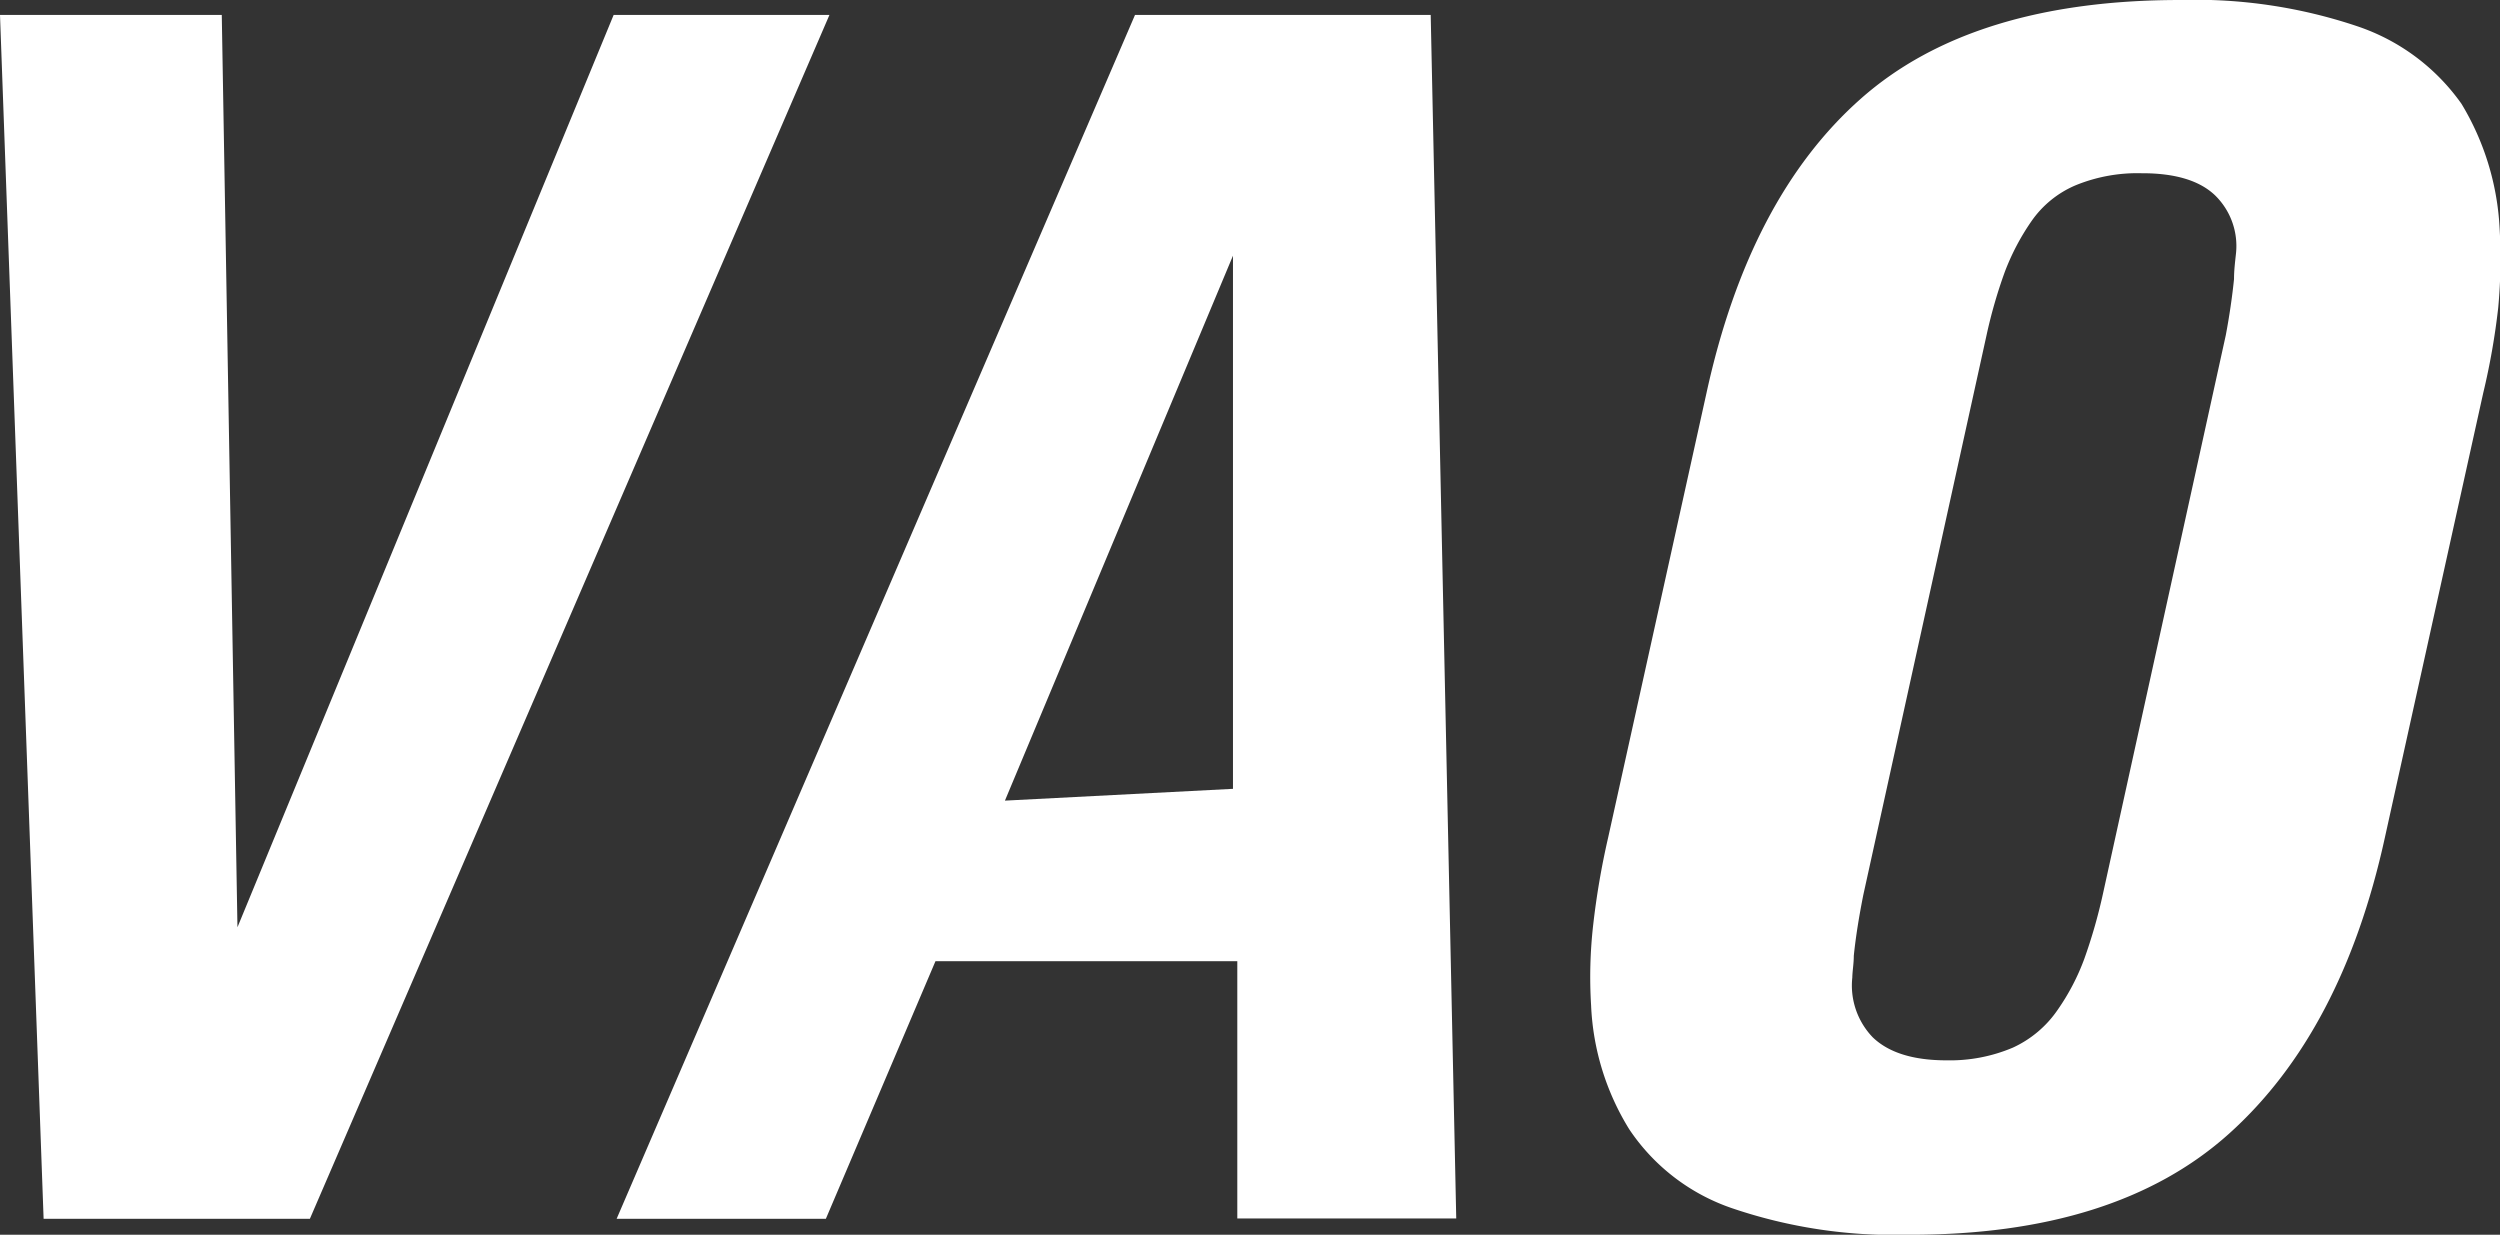 <svg xmlns="http://www.w3.org/2000/svg" viewBox="0 0 167.4 82.68"><rect x="0" y="0" width="167.4" height="82.68" fill="#333333" stroke="none"/><defs><style>.cls-1{fill:#fff;}</style></defs><title>logo-t</title><g id="Capa_2" data-name="Capa 2"><g id="Capa_1-2" data-name="Capa 1"><path class="cls-1" d="M2.92,81.61,0,1H14.85L15.9,62.09,41.09,1H55.54L20.75,81.61Z"/><path class="cls-1" d="M41.29,81.61,76,1H95.8l1.71,80.59H82.85V64.36H62.64L55.3,81.61Zm26-28,15.27-.79,0-35.7Z"/><path class="cls-1" d="M127.78,82.68A33.66,33.66,0,0,1,116,80.91a13.53,13.53,0,0,1-6.91-5.3,17.13,17.13,0,0,1-2.55-8.29,31,31,0,0,1,.14-5.39,52.32,52.32,0,0,1,1-5.84l6.59-29.79q2.86-13.08,10.33-19.69T146,0a34,34,0,0,1,11.82,1.75,14,14,0,0,1,7,5.2,17.86,17.86,0,0,1,2.55,8.26,35.31,35.31,0,0,1-.09,5.4,46.77,46.77,0,0,1-1,5.69l-6.59,29.79q-2.85,13-10.42,19.81T127.78,82.68ZM130.34,71a10.79,10.79,0,0,0,4.44-.85,7.34,7.34,0,0,0,3-2.53,15,15,0,0,0,1.79-3.43,35.55,35.55,0,0,0,1.23-4.28l8.24-37.47c.25-1.33.43-2.58.55-3.75,0-.58.07-1.15.13-1.7a4.74,4.74,0,0,0-1.4-3.91q-1.56-1.49-4.92-1.48a10.91,10.91,0,0,0-4.4.8,6.85,6.85,0,0,0-3,2.45,15.71,15.71,0,0,0-1.76,3.36,33.13,33.13,0,0,0-1.22,4.23l-8.25,37.47c-.29,1.46-.51,2.82-.64,4.09,0,.52-.09,1-.1,1.46a5,5,0,0,0,1.37,4Q127,71,130.34,71Z"/></g></g></svg>